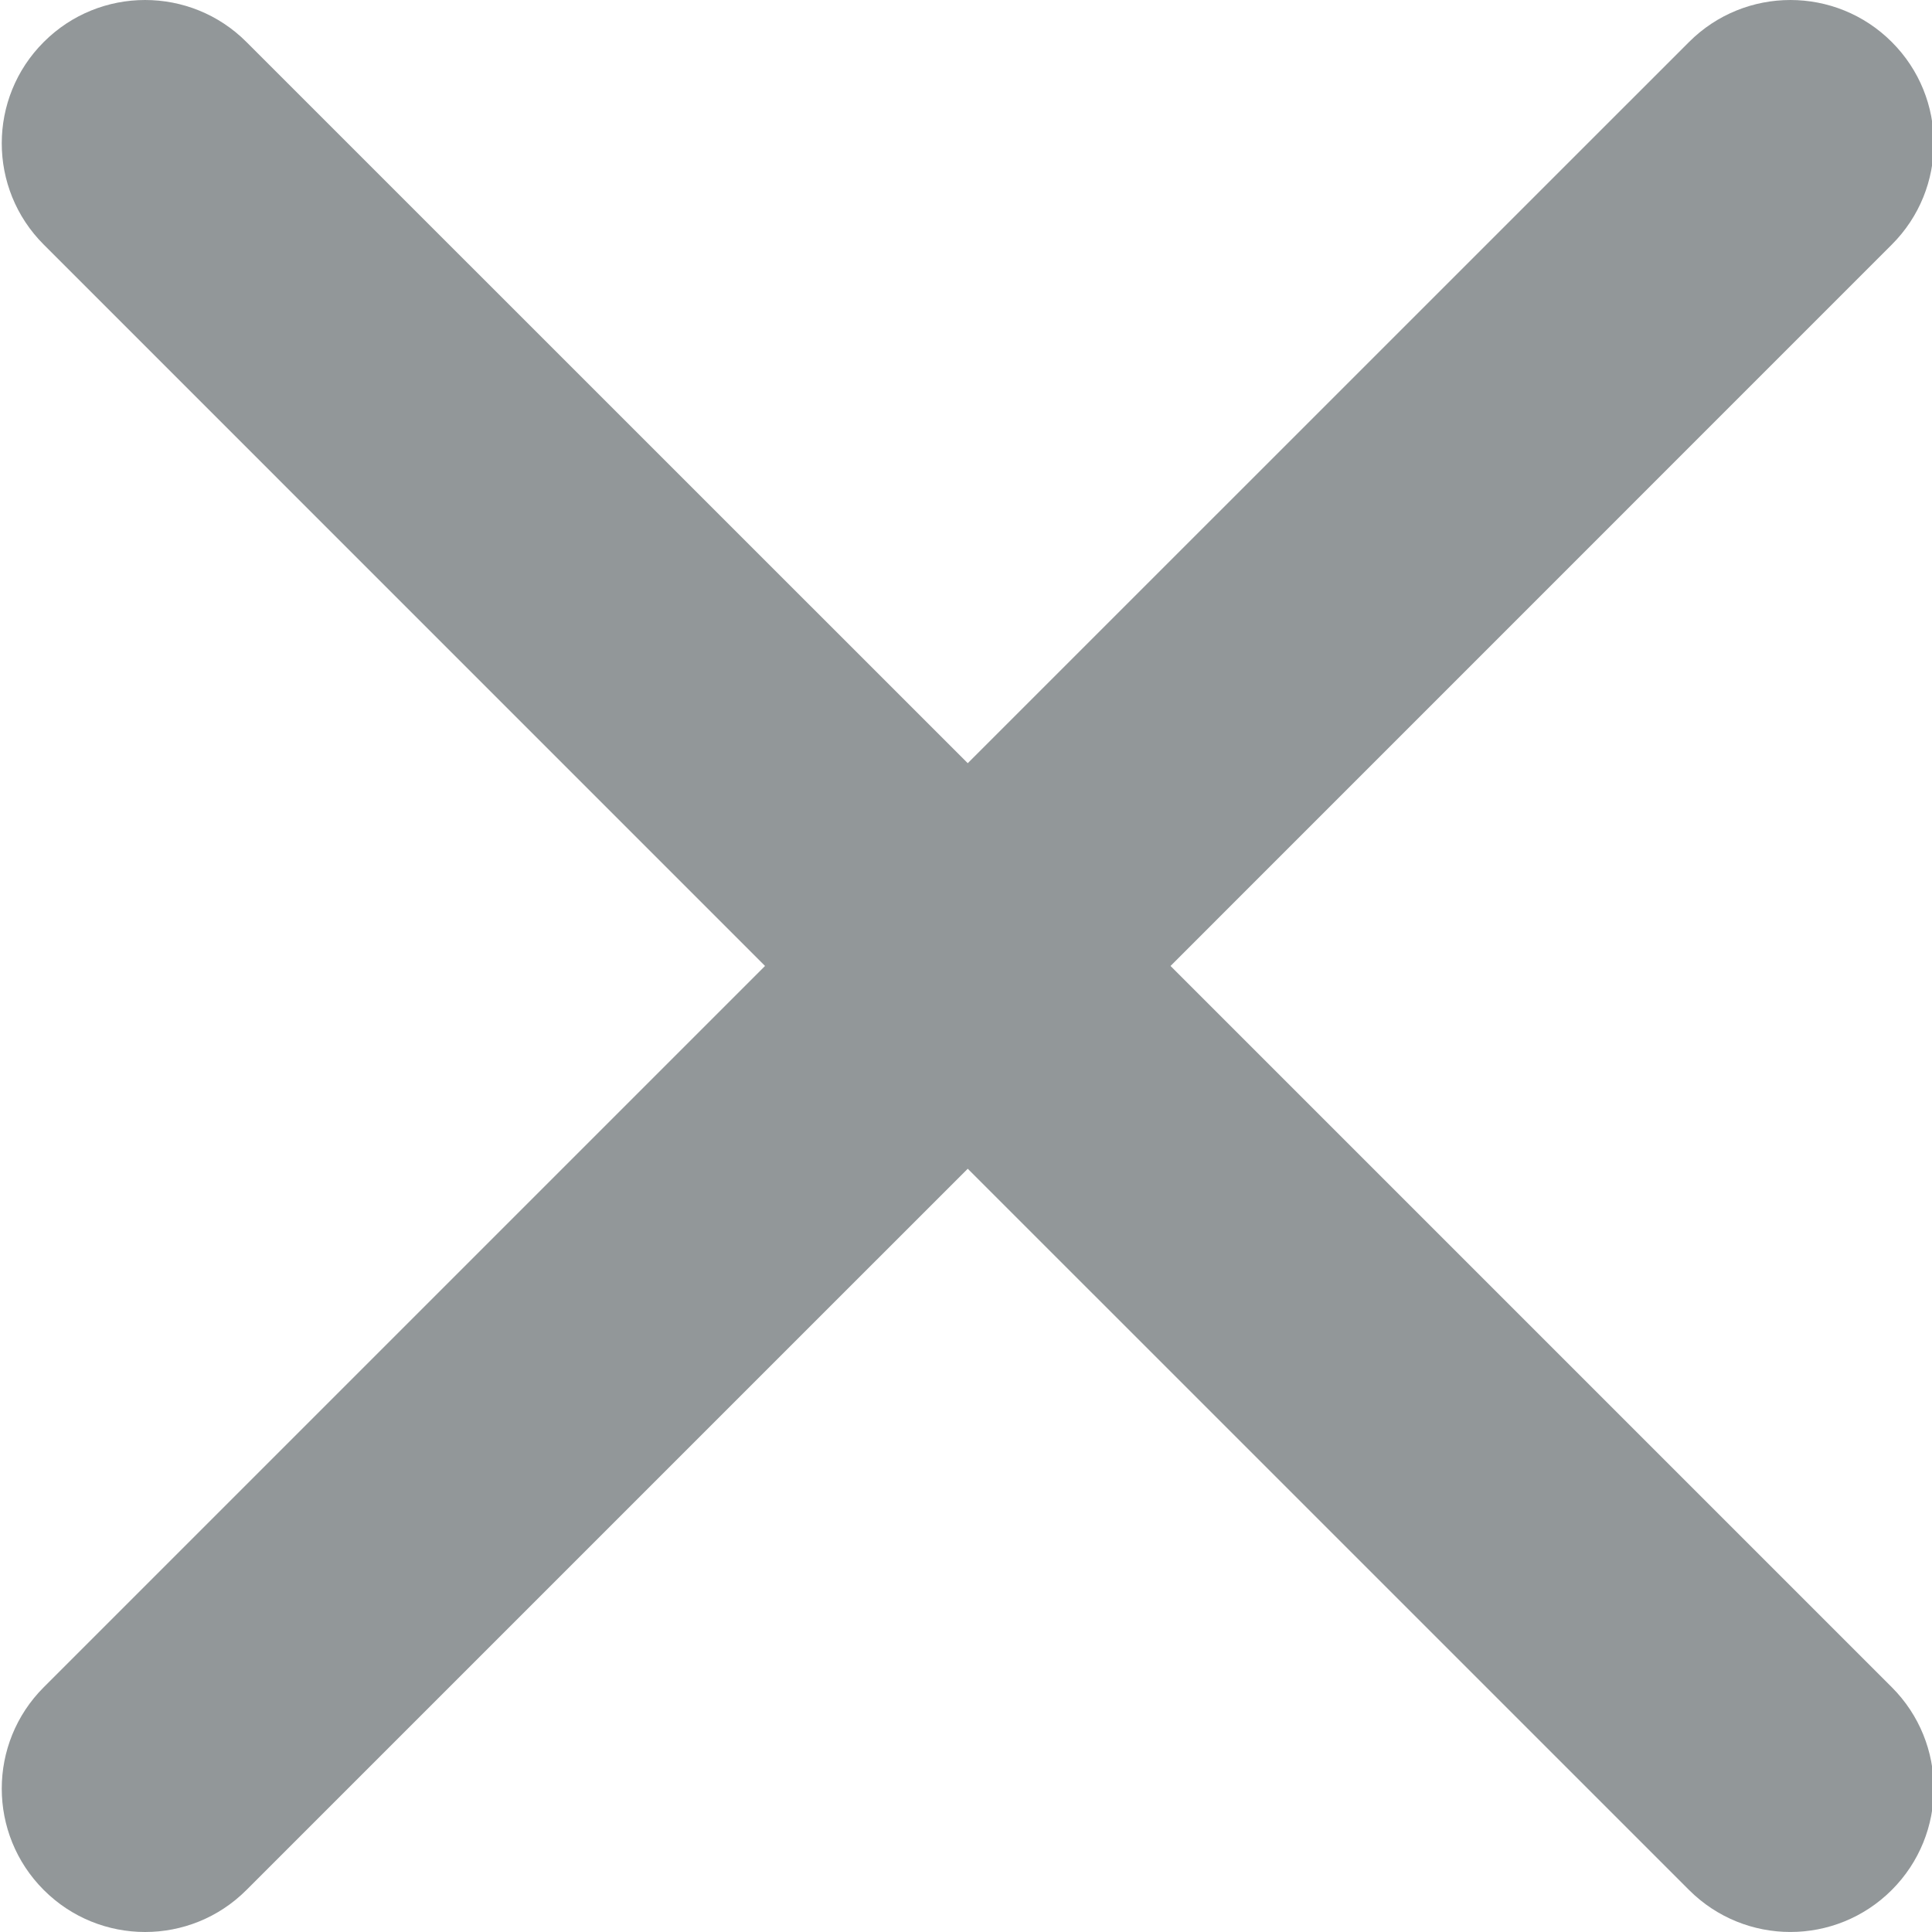 <?xml version="1.0" encoding="utf-8"?>
<!-- Generator: Adobe Illustrator 15.1.0, SVG Export Plug-In . SVG Version: 6.00 Build 0)  -->
<!DOCTYPE svg PUBLIC "-//W3C//DTD SVG 1.1//EN" "http://www.w3.org/Graphics/SVG/1.1/DTD/svg11.dtd">
<svg version="1.1" id="Слой_1" xmlns="http://www.w3.org/2000/svg" xmlns:xlink="http://www.w3.org/1999/xlink" x="0px" y="0px"
	 width="85.04px" height="85.039px" viewBox="0 0 85.04 85.039" enable-background="new 0 0 85.04 85.039" xml:space="preserve">
<path fill="#929799" d="M51.523,42.518L83.27,10.767c2.465-2.461,2.465-6.457,0-8.918c-2.465-2.465-6.46-2.465-8.925,0
	L42.597,33.593L10.848,1.849c-2.461-2.465-6.461-2.465-8.922,0c-2.465,2.461-2.465,6.457,0,8.918l31.748,31.751L1.926,74.266
	c-2.465,2.465-2.465,6.46,0,8.925c1.23,1.232,2.846,1.849,4.461,1.849s3.23-0.616,4.461-1.849l31.749-31.747L74.345,83.19
	c1.232,1.232,2.849,1.849,4.462,1.849c1.614,0,3.23-0.616,4.463-1.849c2.465-2.465,2.465-6.46,0-8.925L51.523,42.518z"/>
</svg>
